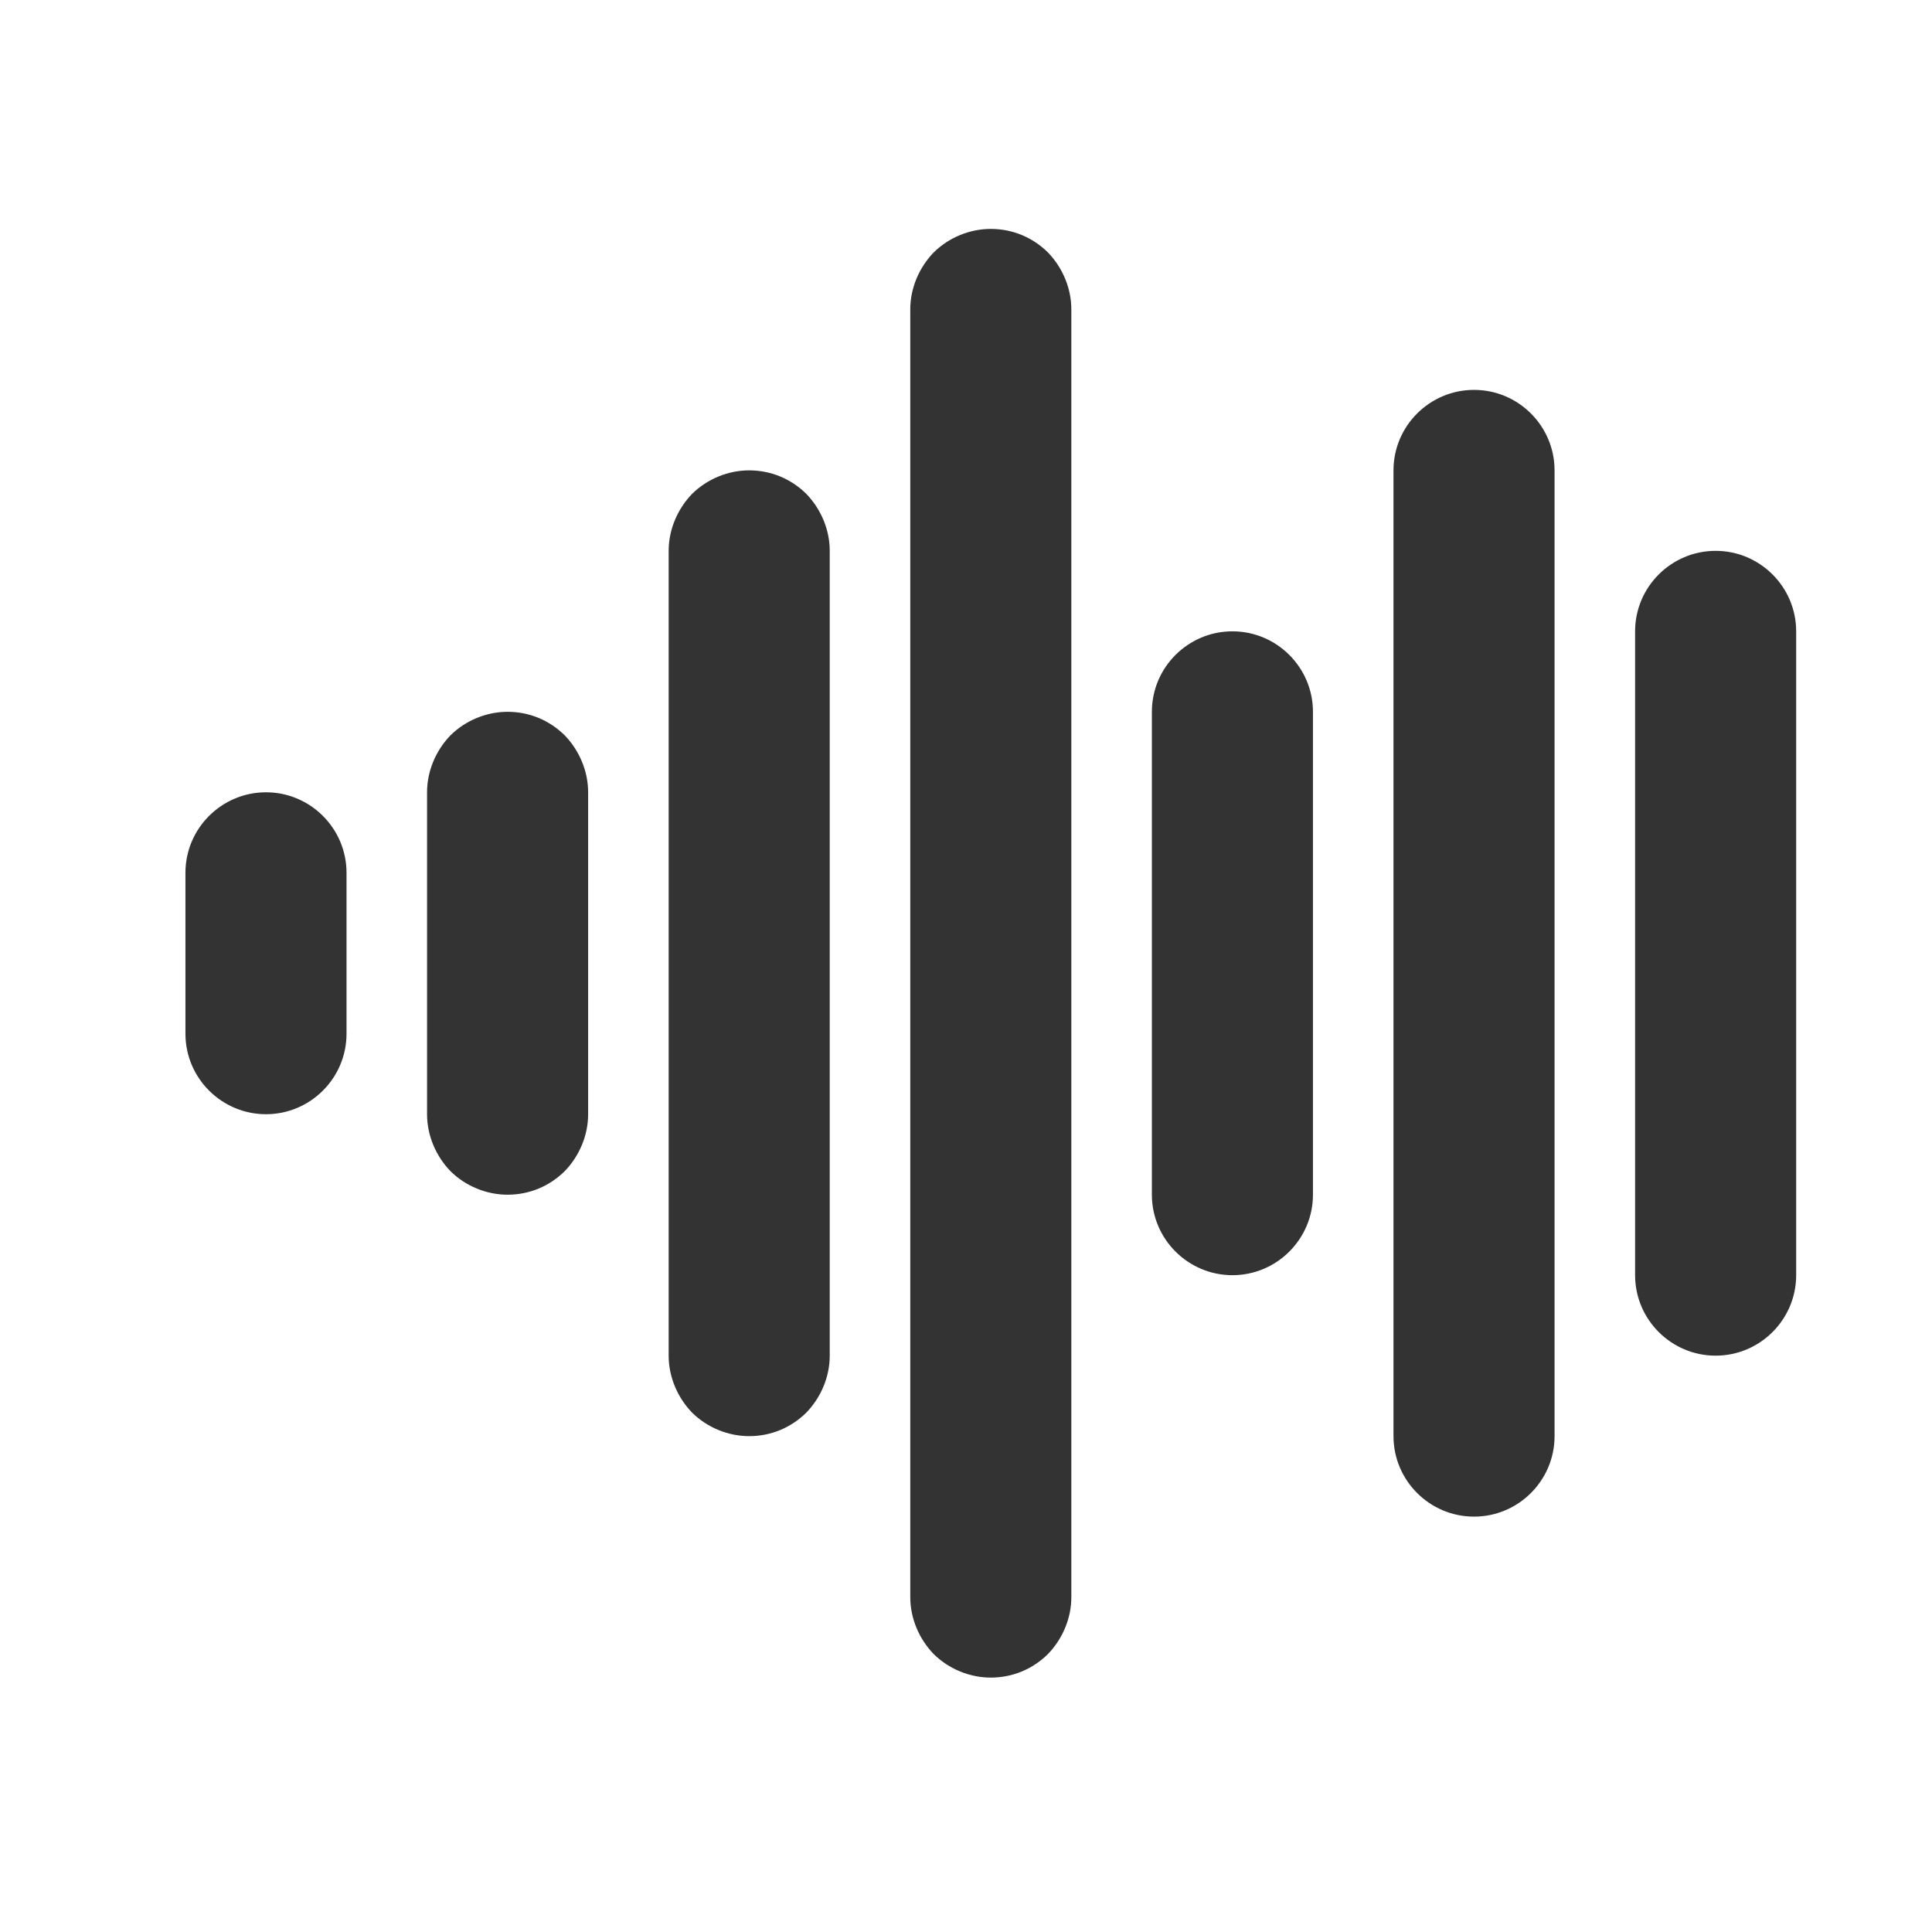 <?xml version="1.0" encoding="UTF-8" standalone="no"?>
<!DOCTYPE svg PUBLIC "-//W3C//DTD SVG 1.1//EN" "http://www.w3.org/Graphics/SVG/1.1/DTD/svg11.dtd">
<svg width="24px" height="24px" version="1.1" xmlns="http://www.w3.org/2000/svg" xmlns:xlink="http://www.w3.org/1999/xlink" xml:space="preserve" xmlns:serif="http://www.serif.com/" style="fill-rule:evenodd;clip-rule:evenodd;stroke-linejoin:round;stroke-miterlimit:1.414;">
    <g transform="matrix(1,0,0,1,-2259,-558)">
        <g id="ui.regular.soundwave" transform="matrix(0.801,0,0,0.985,2259,558)">
            <rect x="0" y="0" width="29.971" height="24.367" style="fill:none;"/>
            <g transform="matrix(1.249,0,0,1.015,-2337.75,-566.528)">
                <path d="M1884,561C1884.27,561 1884.52,561.105 1884.71,561.293C1884.89,561.48 1885,561.735 1885,562C1885,565.151 1885,574.849 1885,578C1885,578.265 1884.89,578.52 1884.71,578.707C1884.52,578.895 1884.27,579 1884,579C1883.74,579 1883.48,578.895 1883.29,578.707C1883.11,578.52 1883,578.265 1883,578C1883,574.849 1883,565.151 1883,562C1883,561.735 1883.11,561.48 1883.29,561.293C1883.48,561.105 1883.74,561 1884,561C1884,561 1884,561 1884,561ZM1890,563C1890.55,563 1891,563.448 1891,564C1891,566.577 1891,573.423 1891,576C1891,576.552 1890.55,577 1890,577C1889.45,577 1889,576.552 1889,576C1889,573.423 1889,566.577 1889,564C1889,563.448 1889.45,563 1890,563C1890,563 1890,563 1890,563ZM1881,564C1881.27,564 1881.52,564.105 1881.71,564.293C1881.89,564.48 1882,564.735 1882,565C1882,567.26 1882,572.74 1882,575C1882,575.265 1881.89,575.52 1881.71,575.707C1881.52,575.895 1881.27,576 1881,576C1880.74,576 1880.48,575.895 1880.29,575.707C1880.11,575.52 1880,575.265 1880,575C1880,572.74 1880,567.26 1880,565C1880,564.735 1880.11,564.48 1880.29,564.293C1880.48,564.105 1880.74,564 1881,564C1881,564 1881,564 1881,564ZM1893,565C1893.55,565 1894,565.448 1894,566C1894,567.916 1894,572.084 1894,574C1894,574.552 1893.55,575 1893,575C1892.45,575 1892,574.552 1892,574C1892,572.084 1892,567.916 1892,566C1892,565.448 1892.45,565 1893,565C1893,565 1893,565 1893,565ZM1887,566C1887.55,566 1888,566.448 1888,567C1888,568.537 1888,571.463 1888,573C1888,573.552 1887.55,574 1887,574C1886.45,574 1886,573.552 1886,573C1886,571.463 1886,568.537 1886,567C1886,566.448 1886.45,566 1887,566C1887,566 1887,566 1887,566ZM1878,567C1878.27,567 1878.52,567.105 1878.71,567.293C1878.89,567.48 1879,567.735 1879,568C1879,569.11 1879,570.89 1879,572C1879,572.265 1878.89,572.52 1878.71,572.707C1878.52,572.895 1878.27,573 1878,573C1877.74,573 1877.48,572.895 1877.29,572.707C1877.11,572.52 1877,572.265 1877,572C1877,570.89 1877,569.11 1877,568C1877,567.735 1877.11,567.48 1877.29,567.293C1877.48,567.105 1877.74,567 1878,567C1878,567 1878,567 1878,567ZM1875,568C1875.55,568 1876,568.448 1876,569C1876,569.611 1876,570.389 1876,571C1876,571.552 1875.55,572 1875,572C1874.45,572 1874,571.552 1874,571C1874,570.389 1874,569.611 1874,569C1874,568.448 1874.45,568 1875,568C1875,568 1875,568 1875,568Z" style="fill:rgb(51,51,51);"/>
            </g>
        </g>
    </g>
</svg>
